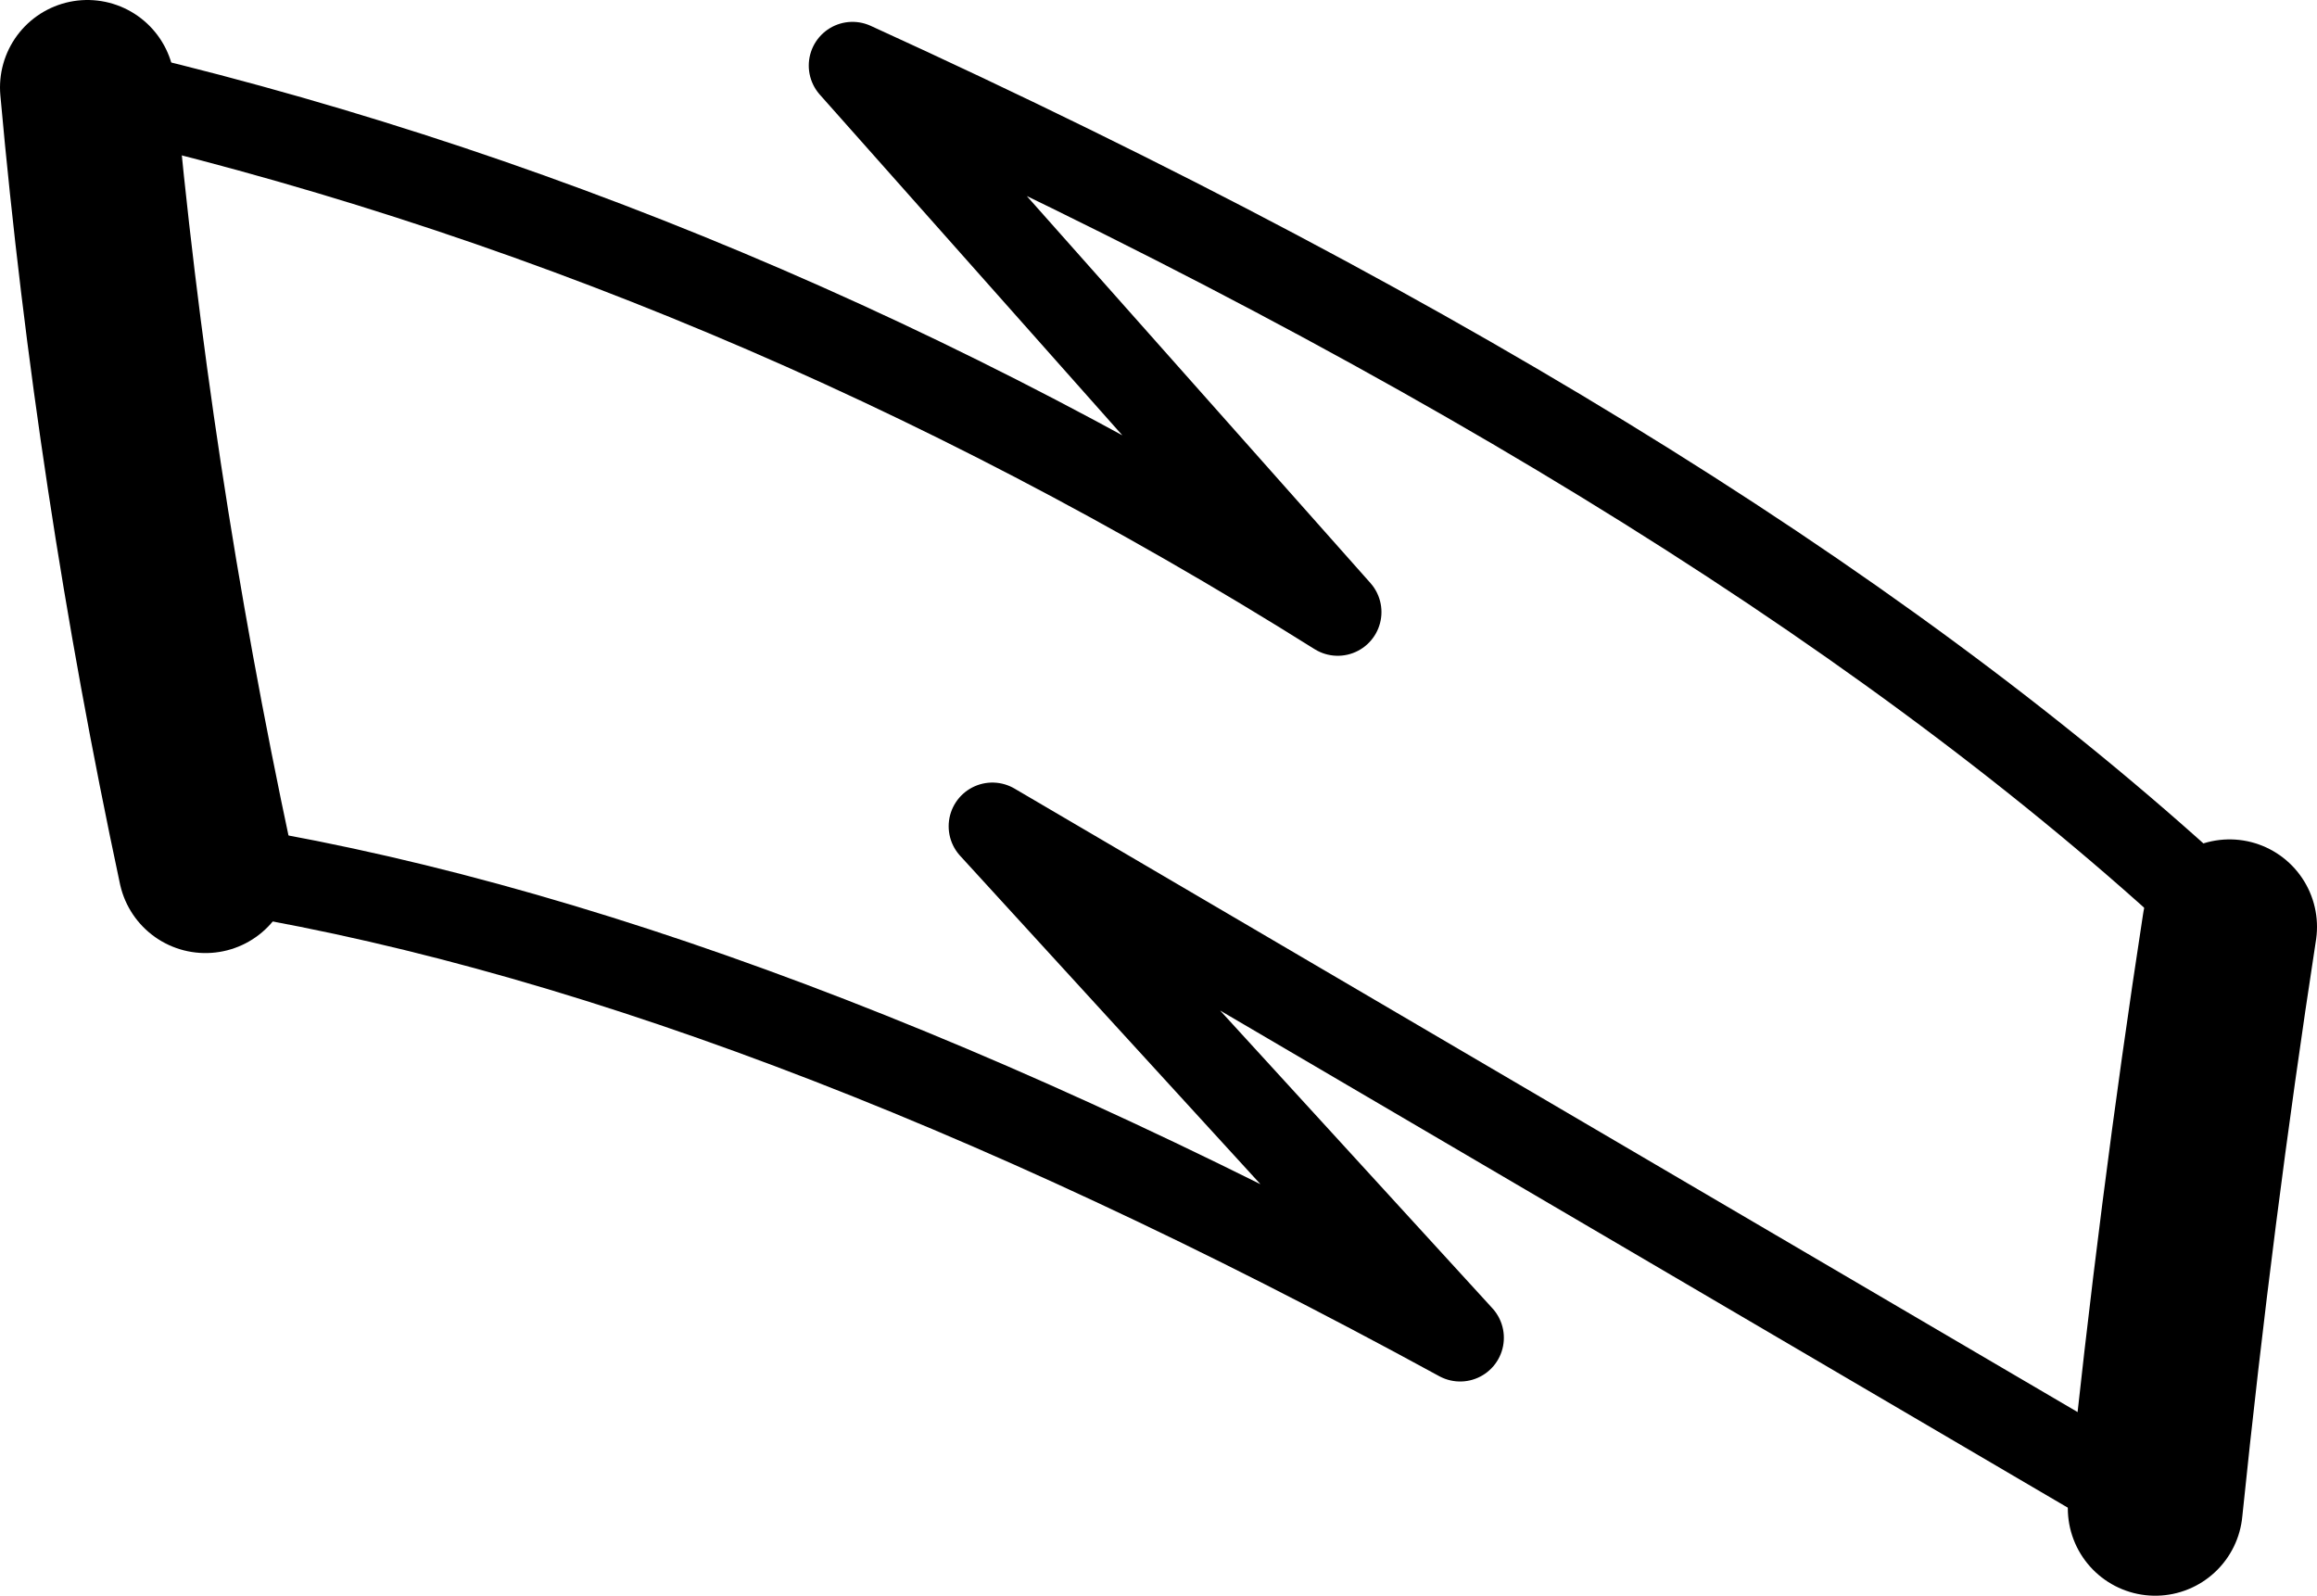 <?xml version="1.0" encoding="UTF-8" standalone="no"?>
<svg xmlns:xlink="http://www.w3.org/1999/xlink" height="18.25px" width="26.5px" xmlns="http://www.w3.org/2000/svg">
  <g transform="matrix(1.0, 0.0, 0.0, 1.0, -136.95, -225.65)">
    <path d="M139.3 235.55 Q145.5 236.5 153.65 240.95 L148.3 235.1 161.6 242.9 M162.45 236.25 Q157.0 231.1 146.7 226.4 L152.25 232.65 Q145.4 228.35 137.95 226.65" fill="none" stroke="#000000" stroke-linecap="round" stroke-linejoin="round" stroke-width="1.0"/>
    <path d="M137.95 226.65 Q138.35 231.1 139.3 235.55 M161.6 242.9 Q161.95 239.5 162.45 236.25" fill="none" stroke="#000000" stroke-linecap="round" stroke-linejoin="round" stroke-width="2.0"/>
  </g>
</svg>
